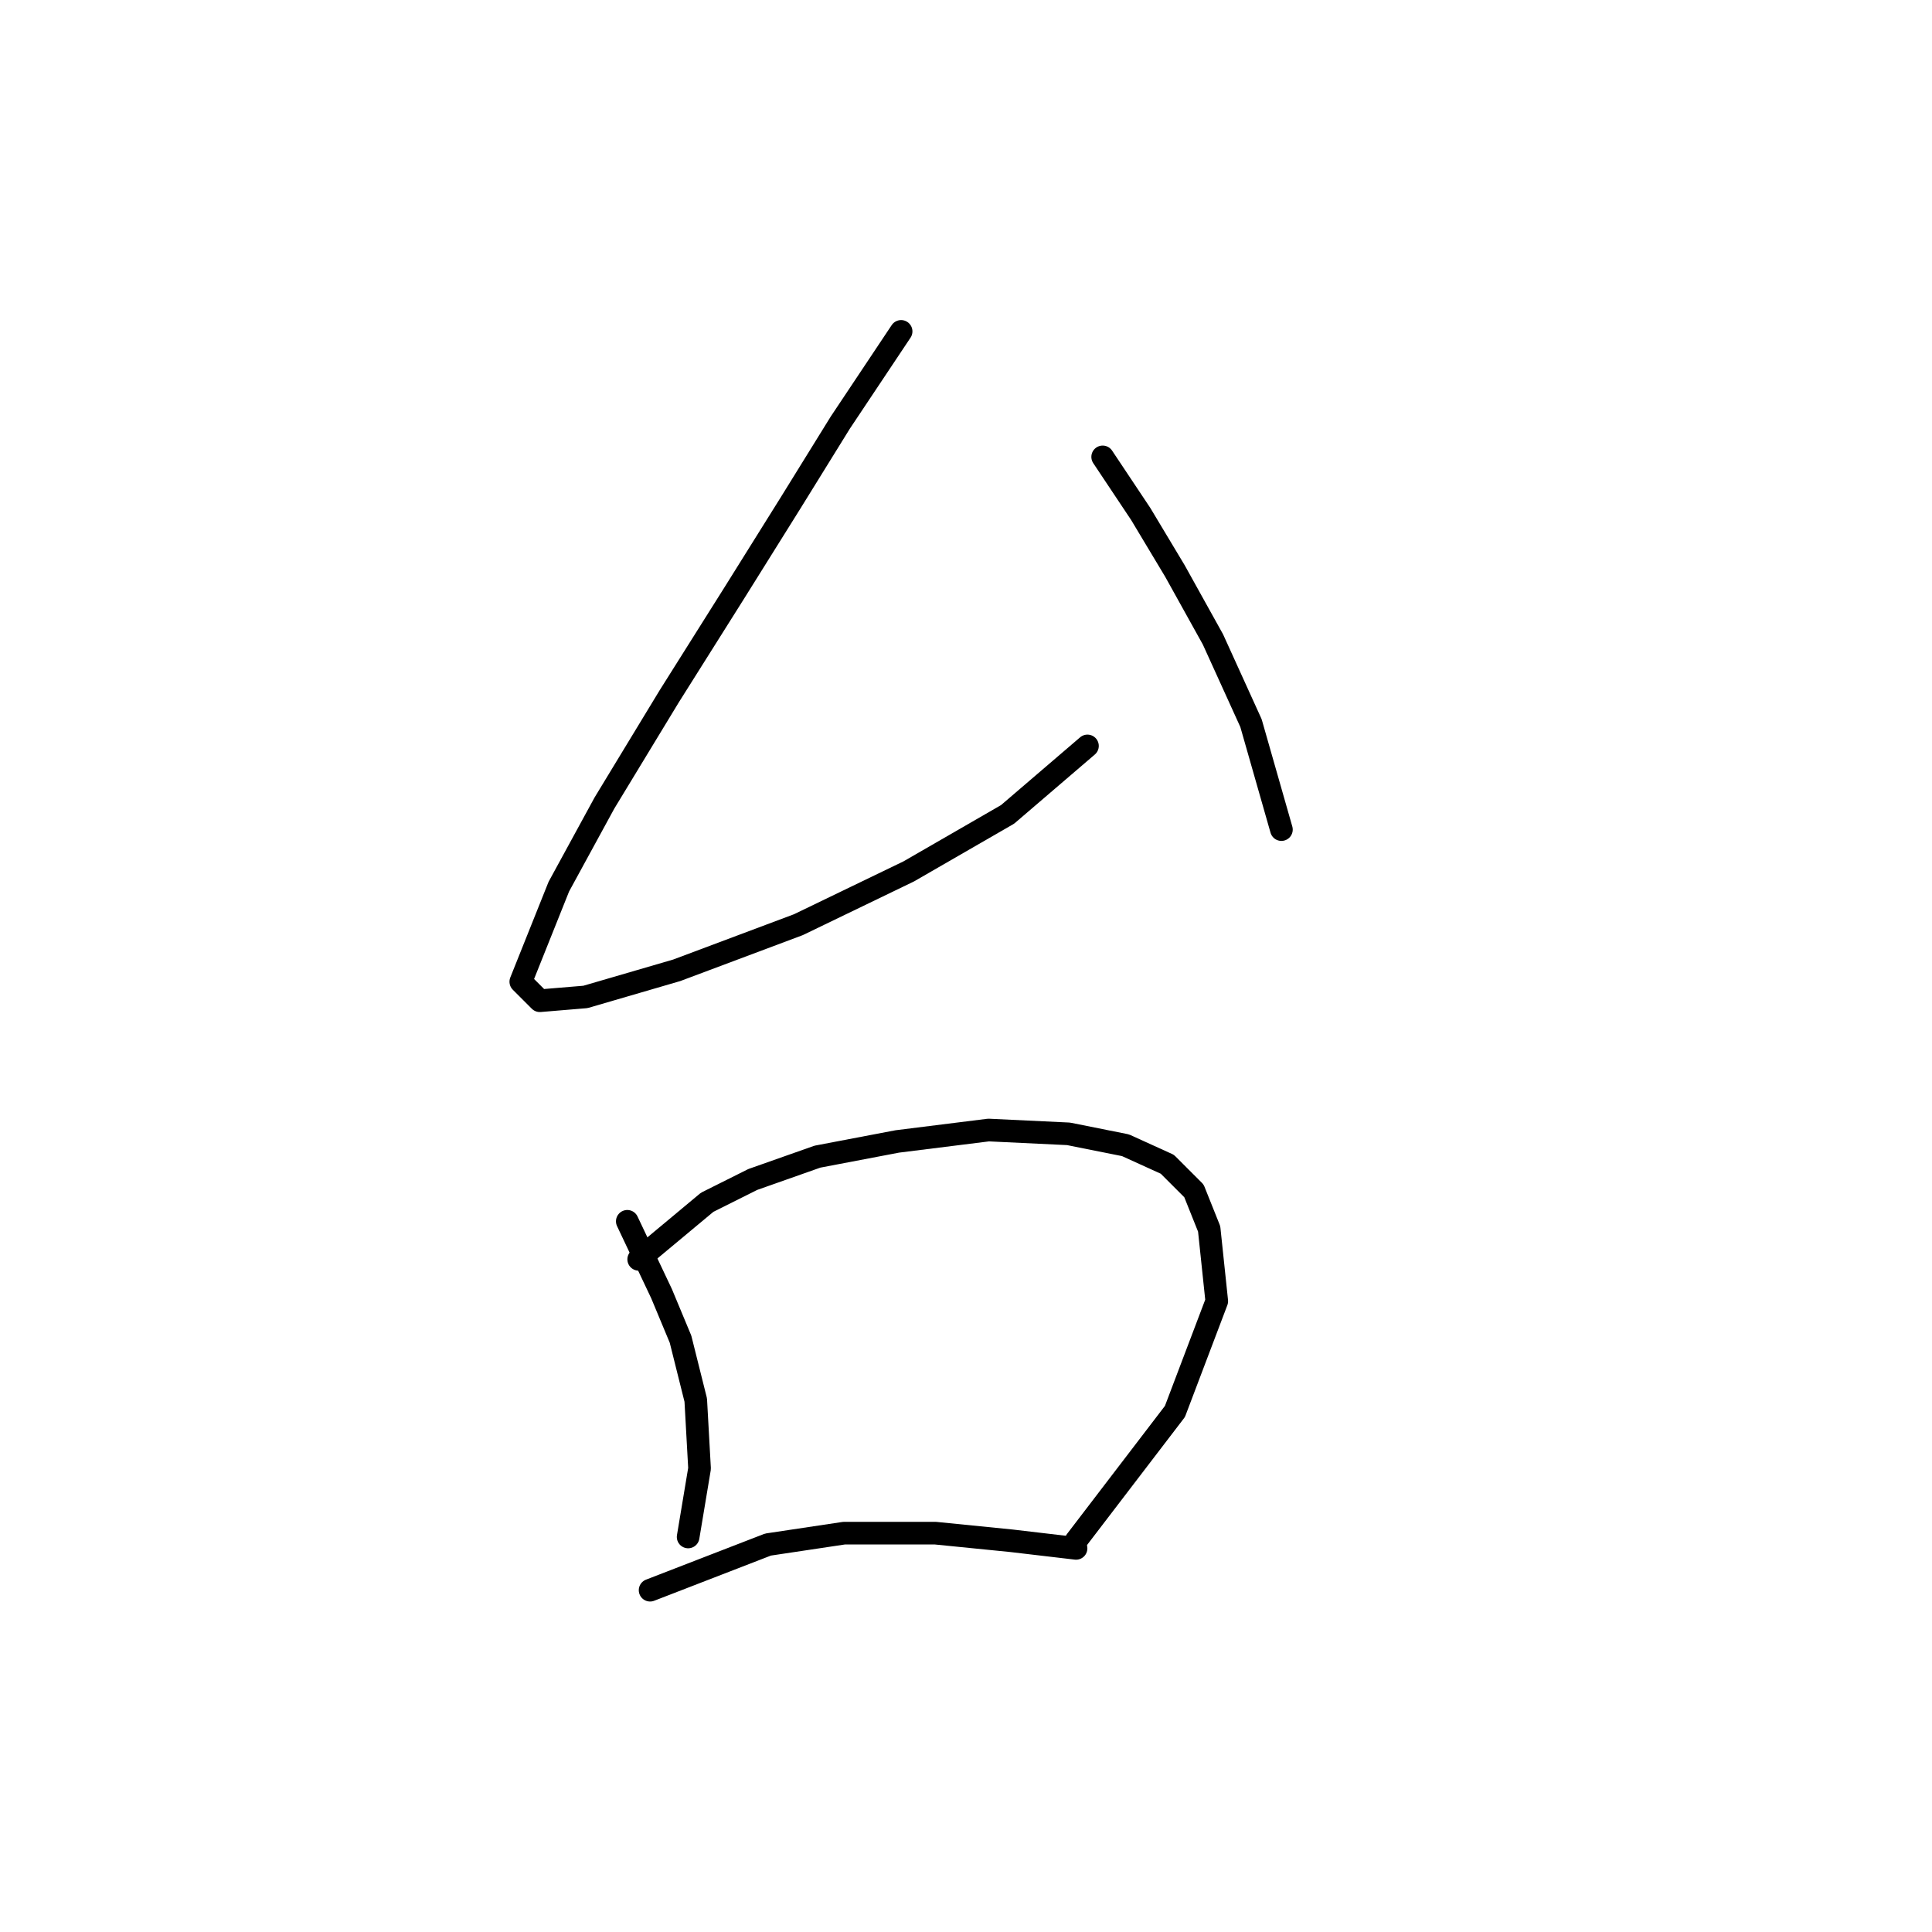 <?xml version="1.0" standalone="no"?>
    <svg width="256" height="256" xmlns="http://www.w3.org/2000/svg" version="1.1">
    <polyline stroke="black" stroke-width="3" stroke-linecap="round" fill="transparent" stroke-linejoin="round" points="119.402 43.911 111.339 56.005 104.788 66.588 97.229 78.682 88.662 92.288 80.095 106.398 74.048 117.484 69.009 130.082 71.529 132.602 77.576 132.098 89.67 128.57 105.796 122.523 120.409 115.468 133.512 107.909 144.094 98.839 144.094 98.839 " />
        <polyline stroke="black" stroke-width="3" stroke-linecap="round" fill="transparent" stroke-linejoin="round" points="146.11 60.54 151.149 68.099 155.684 75.658 160.724 84.729 165.763 95.815 169.794 109.925 169.794 109.925 " />
        <polyline stroke="black" stroke-width="3" stroke-linecap="round" fill="transparent" stroke-linejoin="round" points="83.119 161.83 87.654 171.404 90.174 177.451 92.19 185.514 92.694 194.585 91.182 203.655 91.182 203.655 " />
        <polyline stroke="black" stroke-width="3" stroke-linecap="round" fill="transparent" stroke-linejoin="round" points="84.631 166.869 93.701 159.31 99.748 156.286 108.315 153.263 118.898 151.247 130.992 149.735 141.574 150.239 149.133 151.751 154.676 154.271 158.204 157.798 160.22 162.837 161.227 172.412 155.684 187.026 142.582 204.159 142.582 204.159 " />
        <polyline stroke="black" stroke-width="3" stroke-linecap="round" fill="transparent" stroke-linejoin="round" points="86.142 210.71 101.764 204.663 111.843 203.151 123.937 203.151 134.015 204.159 142.582 205.167 142.582 205.167 " />
        </svg>